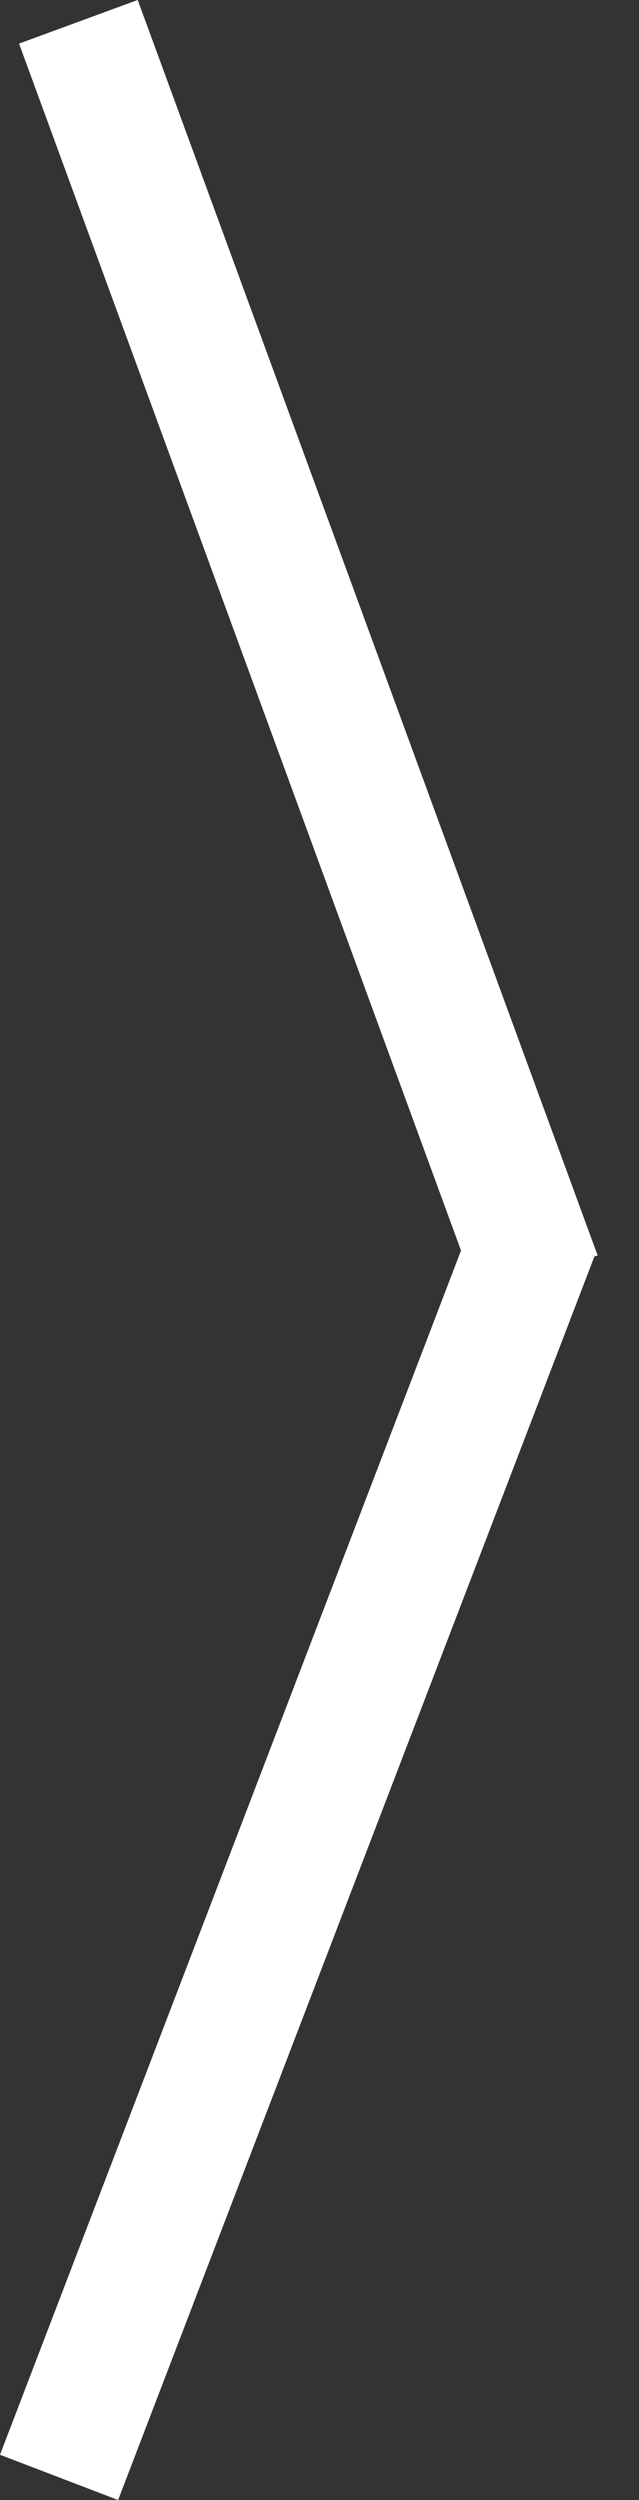 <?xml version="1.0" encoding="utf-8"?>
<!-- Generator: Adobe Illustrator 18.1.1, SVG Export Plug-In . SVG Version: 6.00 Build 0)  -->
<svg version="1.1" id="Layer_1" xmlns="http://www.w3.org/2000/svg" xmlns:xlink="http://www.w3.org/1999/xlink" x="0px" y="0px"
	 viewBox="0 0 117.4 458.8" enable-background="new 0 0 117.4 458.8" xml:space="preserve">
<rect x="0" y="0" width="117.4" height="458.8" fill="#333333" stroke="none"/>
<polygon fill="#FFFFFF" points="109.8,230.4 25.3,0 3.5,8 84.7,229.5 0,450.5 21.7,458.8 109.2,230.6 "/>
</svg>

